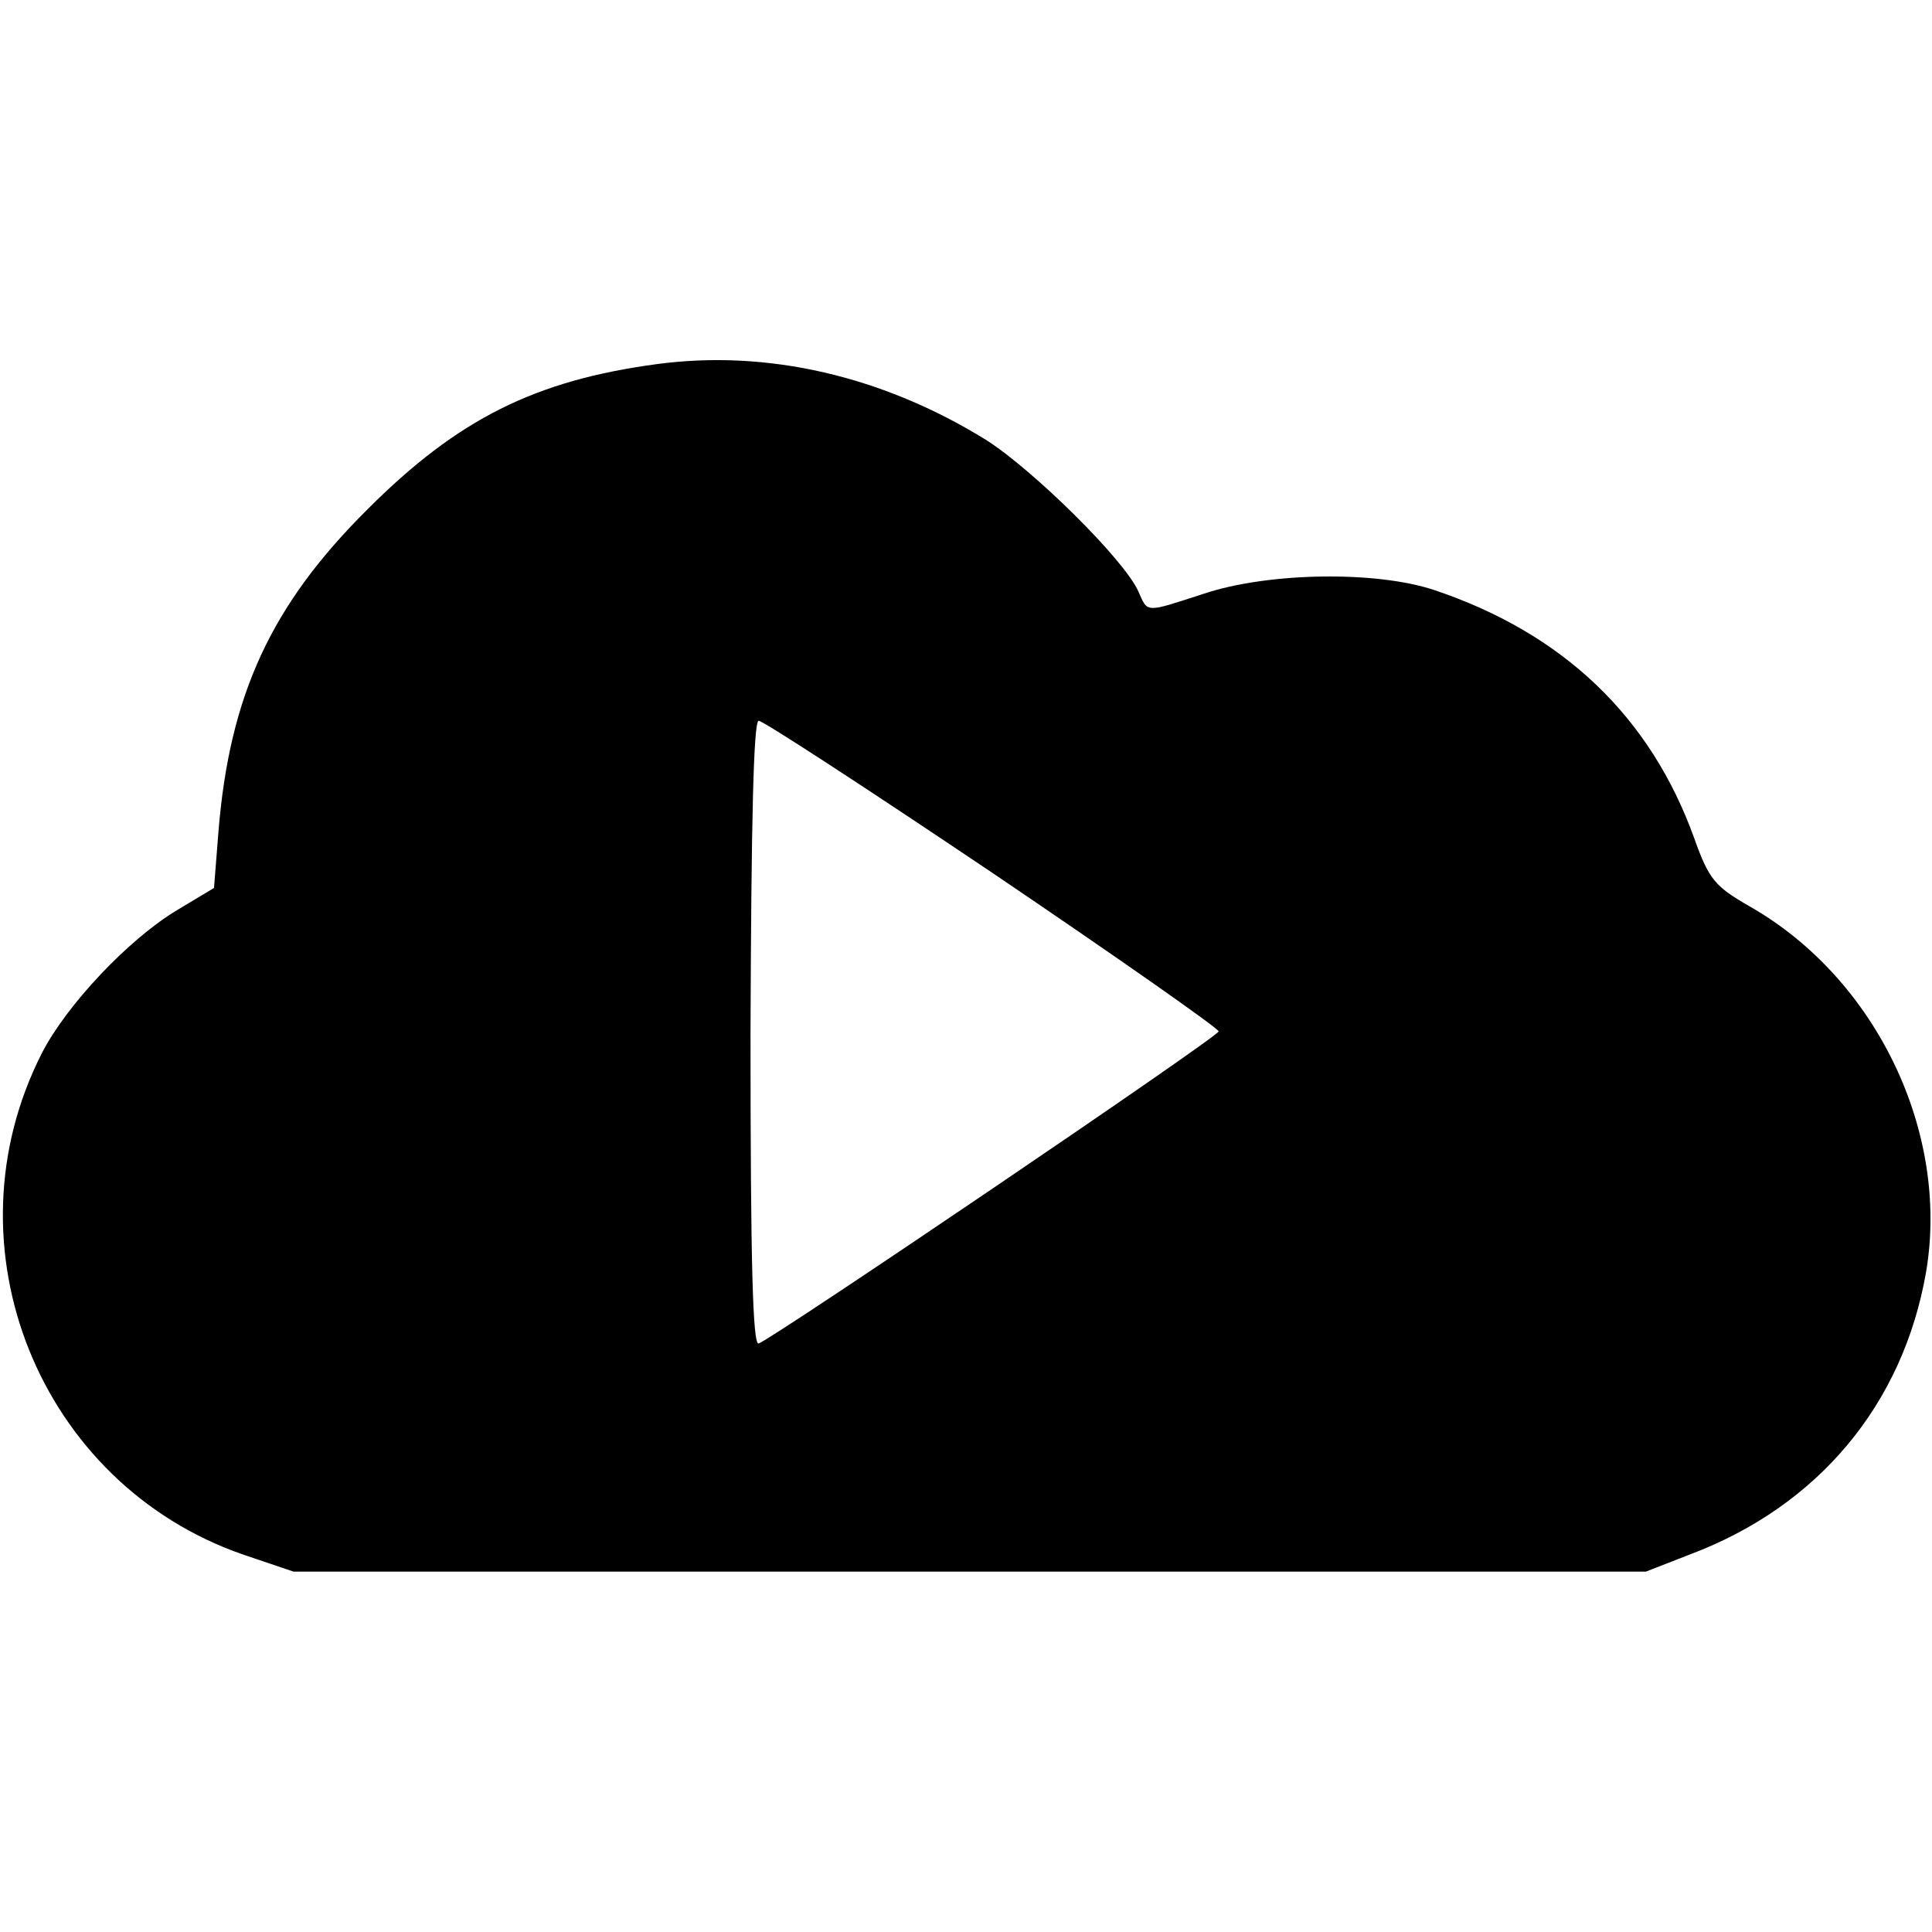 <?xml version="1.0" standalone="no"?>
<!DOCTYPE svg PUBLIC "-//W3C//DTD SVG 20010904//EN"
 "http://www.w3.org/TR/2001/REC-SVG-20010904/DTD/svg10.dtd">
<svg version="1.0" xmlns="http://www.w3.org/2000/svg"
 width="260pt" height="260pt" viewBox="0 0 260 260"
 preserveAspectRatio="xMidYMid meet">
<g transform="translate(0,260) scale(0.1,-0.1)"
fill="#000000" stroke="none">
<path d="M884 2110 c-164 -22 -268 -74 -389 -195 -130 -129 -186 -250 -201
-434 l-6 -76 -50 -30 c-65 -39 -149 -128 -182 -193 -132 -260 -3 -579 271
-674 l68 -23 910 0 910 0 59 23 c173 65 287 202 318 380 32 188 -67 395 -237
492 -47 27 -55 36 -75 92 -59 164 -177 276 -350 334 -78 26 -223 24 -310 -5
-80 -26 -75 -26 -88 3 -19 43 -142 164 -205 204 -139 86 -294 122 -443 102z
m452 -685 c167 -113 304 -209 304 -213 0 -7 -599 -413 -619 -420 -8 -3 -11
108 -11 417 1 284 4 421 11 421 6 0 147 -92 315 -205z"/>
</g>
</svg>
